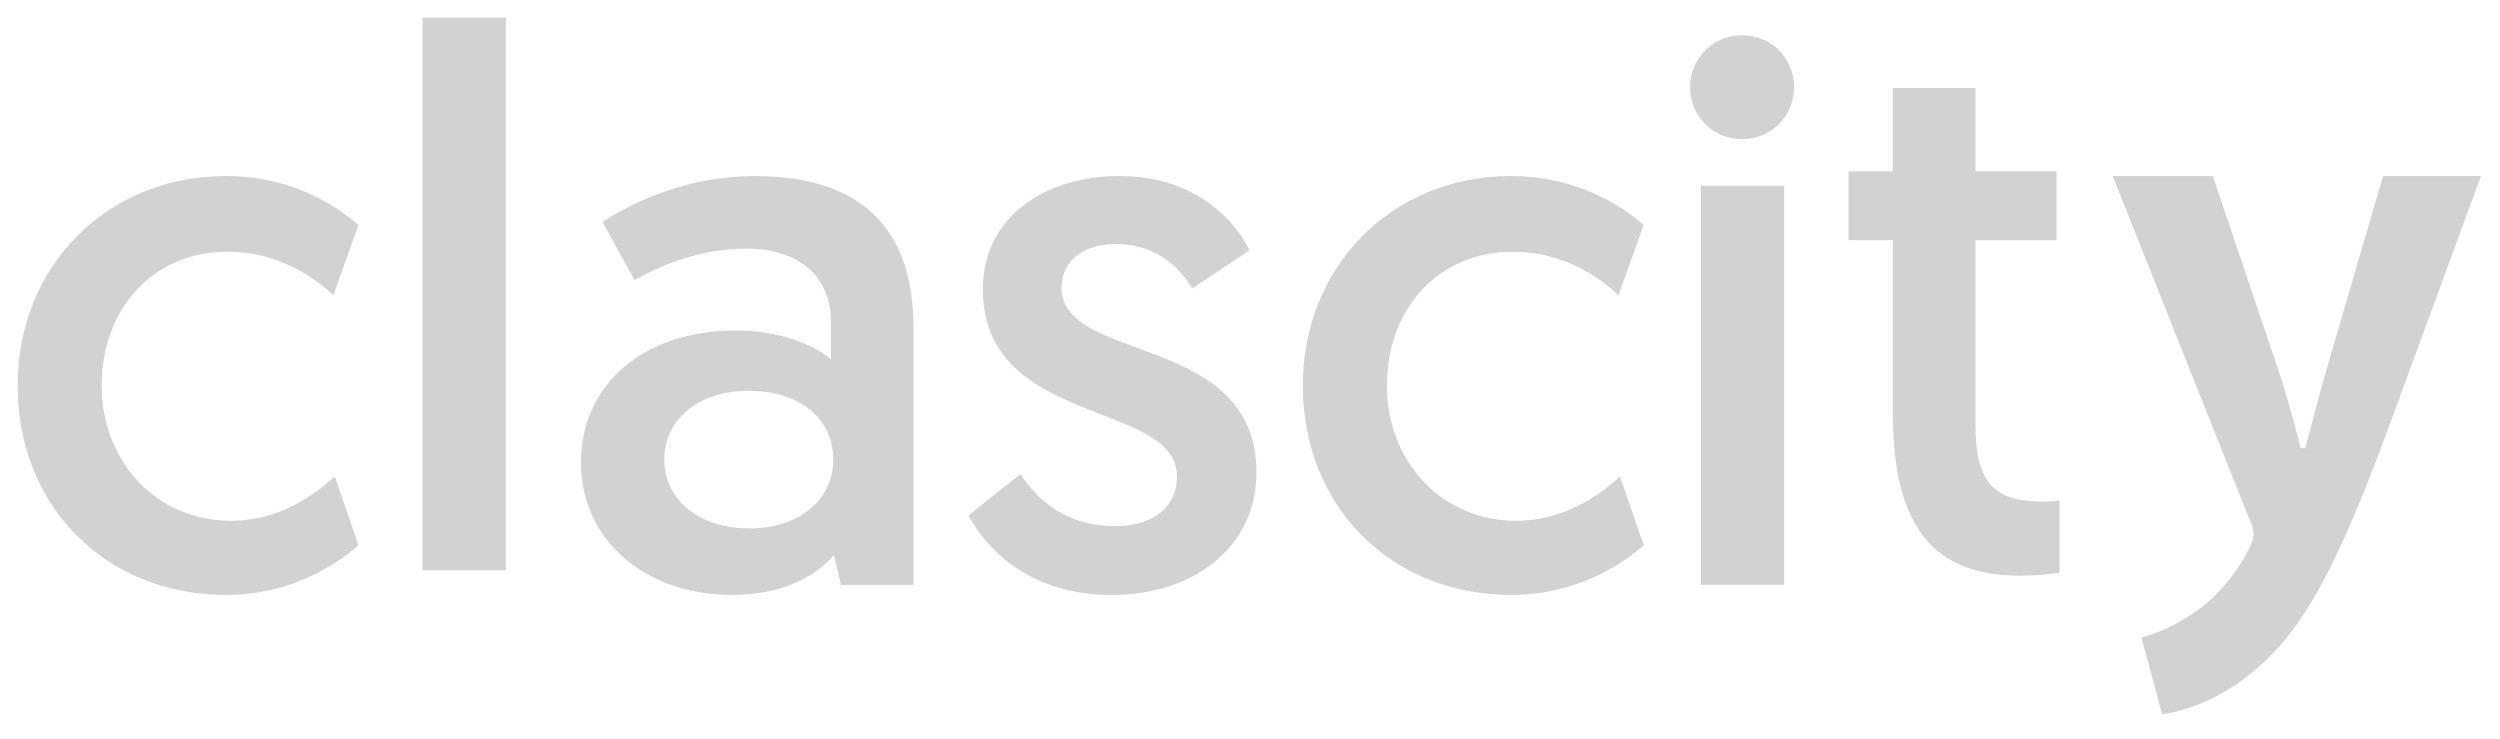 <?xml version="1.0" encoding="UTF-8"?>
<svg width="71px" height="21px" viewBox="0 0 71 21" version="1.1" xmlns="http://www.w3.org/2000/svg" xmlns:xlink="http://www.w3.org/1999/xlink">
    <!-- Generator: Sketch 47.1 (45422) - http://www.bohemiancoding.com/sketch -->
    <title>Page 1</title>
    <desc>Created with Sketch.</desc>
    <defs></defs>
    <g id="Website" stroke="none" stroke-width="1" fill="none" fill-rule="evenodd">
        <g id="Profile-classes-receipt" transform="translate(-956, -697)" fill="#D2D2D2">
            <g id="Page-1" transform="translate(956.5, 697.5)">
                <path d="M63.65,18.434 C62.502,19.462 61.371,19.722 60.904,19.787 L60.315,17.601 C60.827,17.473 61.371,17.213 61.852,16.867 C62.4,16.509 62.976,15.848 63.319,15.182 C63.446,14.954 63.498,14.81 63.498,14.685 C63.498,14.58 63.48,14.424 63.343,14.15 L59.5,4.5 L62.346,4.5 L64.247,10.139 C64.491,10.87 64.718,11.743 64.832,12.198 L64.84,12.228 L64.964,12.228 L64.972,12.2 C65.061,11.887 65.155,11.535 65.254,11.161 C65.346,10.813 65.441,10.454 65.537,10.116 L67.178,4.5 L69.959,4.5 L67.33,11.655 C65.894,15.555 64.931,17.329 63.65,18.434 Z" id="Fill-1"></path>
                <path d="M8.965,7.886 C8.444,7.387 7.402,6.649 5.97,6.649 C3.82,6.649 2.388,8.299 2.388,10.448 C2.388,12.619 3.951,14.29 6.056,14.29 C7.511,14.29 8.531,13.465 9.008,13.031 L9.681,14.985 C9.117,15.484 7.815,16.396 5.926,16.396 C2.475,16.396 0,13.856 0,10.448 C0,7.062 2.54,4.5 5.904,4.5 C7.771,4.5 9.03,5.325 9.681,5.889 L8.965,7.886 Z" id="Fill-3"></path>
                <polygon id="Fill-5" points="11.5 15.694 13.866 15.694 13.866 0 11.5 0"></polygon>
                <path d="M20.776,14.507 C22.165,14.507 23.163,13.726 23.163,12.553 C23.163,11.36 22.187,10.6 20.754,10.6 C19.321,10.6 18.366,11.425 18.366,12.553 C18.366,13.682 19.343,14.507 20.776,14.507 M20.385,8.885 C21.687,8.885 22.664,9.319 23.098,9.71 L23.098,8.646 C23.098,7.344 22.187,6.562 20.689,6.562 C19.43,6.562 18.344,6.996 17.52,7.452 L16.608,5.802 C17.52,5.216 19.039,4.5 20.928,4.5 C24.292,4.5 25.443,6.323 25.443,8.798 L25.443,16.113 L23.381,16.113 L23.185,15.267 C22.599,15.918 21.687,16.396 20.276,16.396 C17.888,16.396 16,14.898 16,12.619 C16,10.426 17.78,8.885 20.385,8.885" id="Fill-7"></path>
                <path d="M28.476,12.966 C28.997,13.726 29.778,14.442 31.189,14.442 C32.188,14.442 32.926,13.943 32.926,13.031 C32.926,10.86 27.412,11.642 27.412,7.713 C27.412,5.716 29.106,4.5 31.298,4.5 C33.425,4.5 34.554,5.737 34.988,6.606 L33.36,7.691 C33.035,7.17 32.427,6.432 31.168,6.432 C30.299,6.432 29.648,6.888 29.648,7.669 C29.648,9.84 35.184,8.928 35.184,12.922 C35.184,15.028 33.404,16.396 31.081,16.396 C28.78,16.396 27.564,15.158 27,14.138 L28.476,12.966 Z" id="Fill-8"></path>
                <path d="M45.465,7.886 C44.944,7.387 43.902,6.649 42.469,6.649 C40.32,6.649 38.888,8.299 38.888,10.448 C38.888,12.619 40.451,14.29 42.556,14.29 C44.011,14.29 45.031,13.465 45.508,13.031 L46.181,14.985 C45.617,15.484 44.314,16.396 42.426,16.396 C38.975,16.396 36.5,13.856 36.5,10.448 C36.5,7.062 39.04,4.5 42.404,4.5 C44.271,4.5 45.53,5.325 46.181,5.889 L45.465,7.886 Z" id="Fill-9"></path>
                <path d="M47.804,16.108 L50.17,16.108 L50.17,4.777 L47.804,4.777 L47.804,16.108 Z M48.976,0.5 C49.801,0.5 50.452,1.151 50.452,1.976 C50.452,2.801 49.801,3.452 48.976,3.452 C48.151,3.452 47.5,2.801 47.5,1.976 C47.5,1.151 48.151,0.5 48.976,0.5 L48.976,0.5 Z" id="Fill-10"></path>
                <path d="M53.259,2 L55.604,2 L55.604,4.366 L57.905,4.366 L57.905,6.32 L55.604,6.32 L55.604,11.595 C55.604,13.353 56.276,13.744 57.536,13.744 C57.731,13.744 57.992,13.722 57.992,13.722 L57.992,15.762 C57.992,15.762 57.579,15.849 56.841,15.849 C54.084,15.849 53.259,14.004 53.259,11.226 L53.259,6.32 L52,6.32 L52,4.366 L53.259,4.366 L53.259,2 Z" id="Fill-11"></path>
            </g>
        </g>
    </g>
</svg>